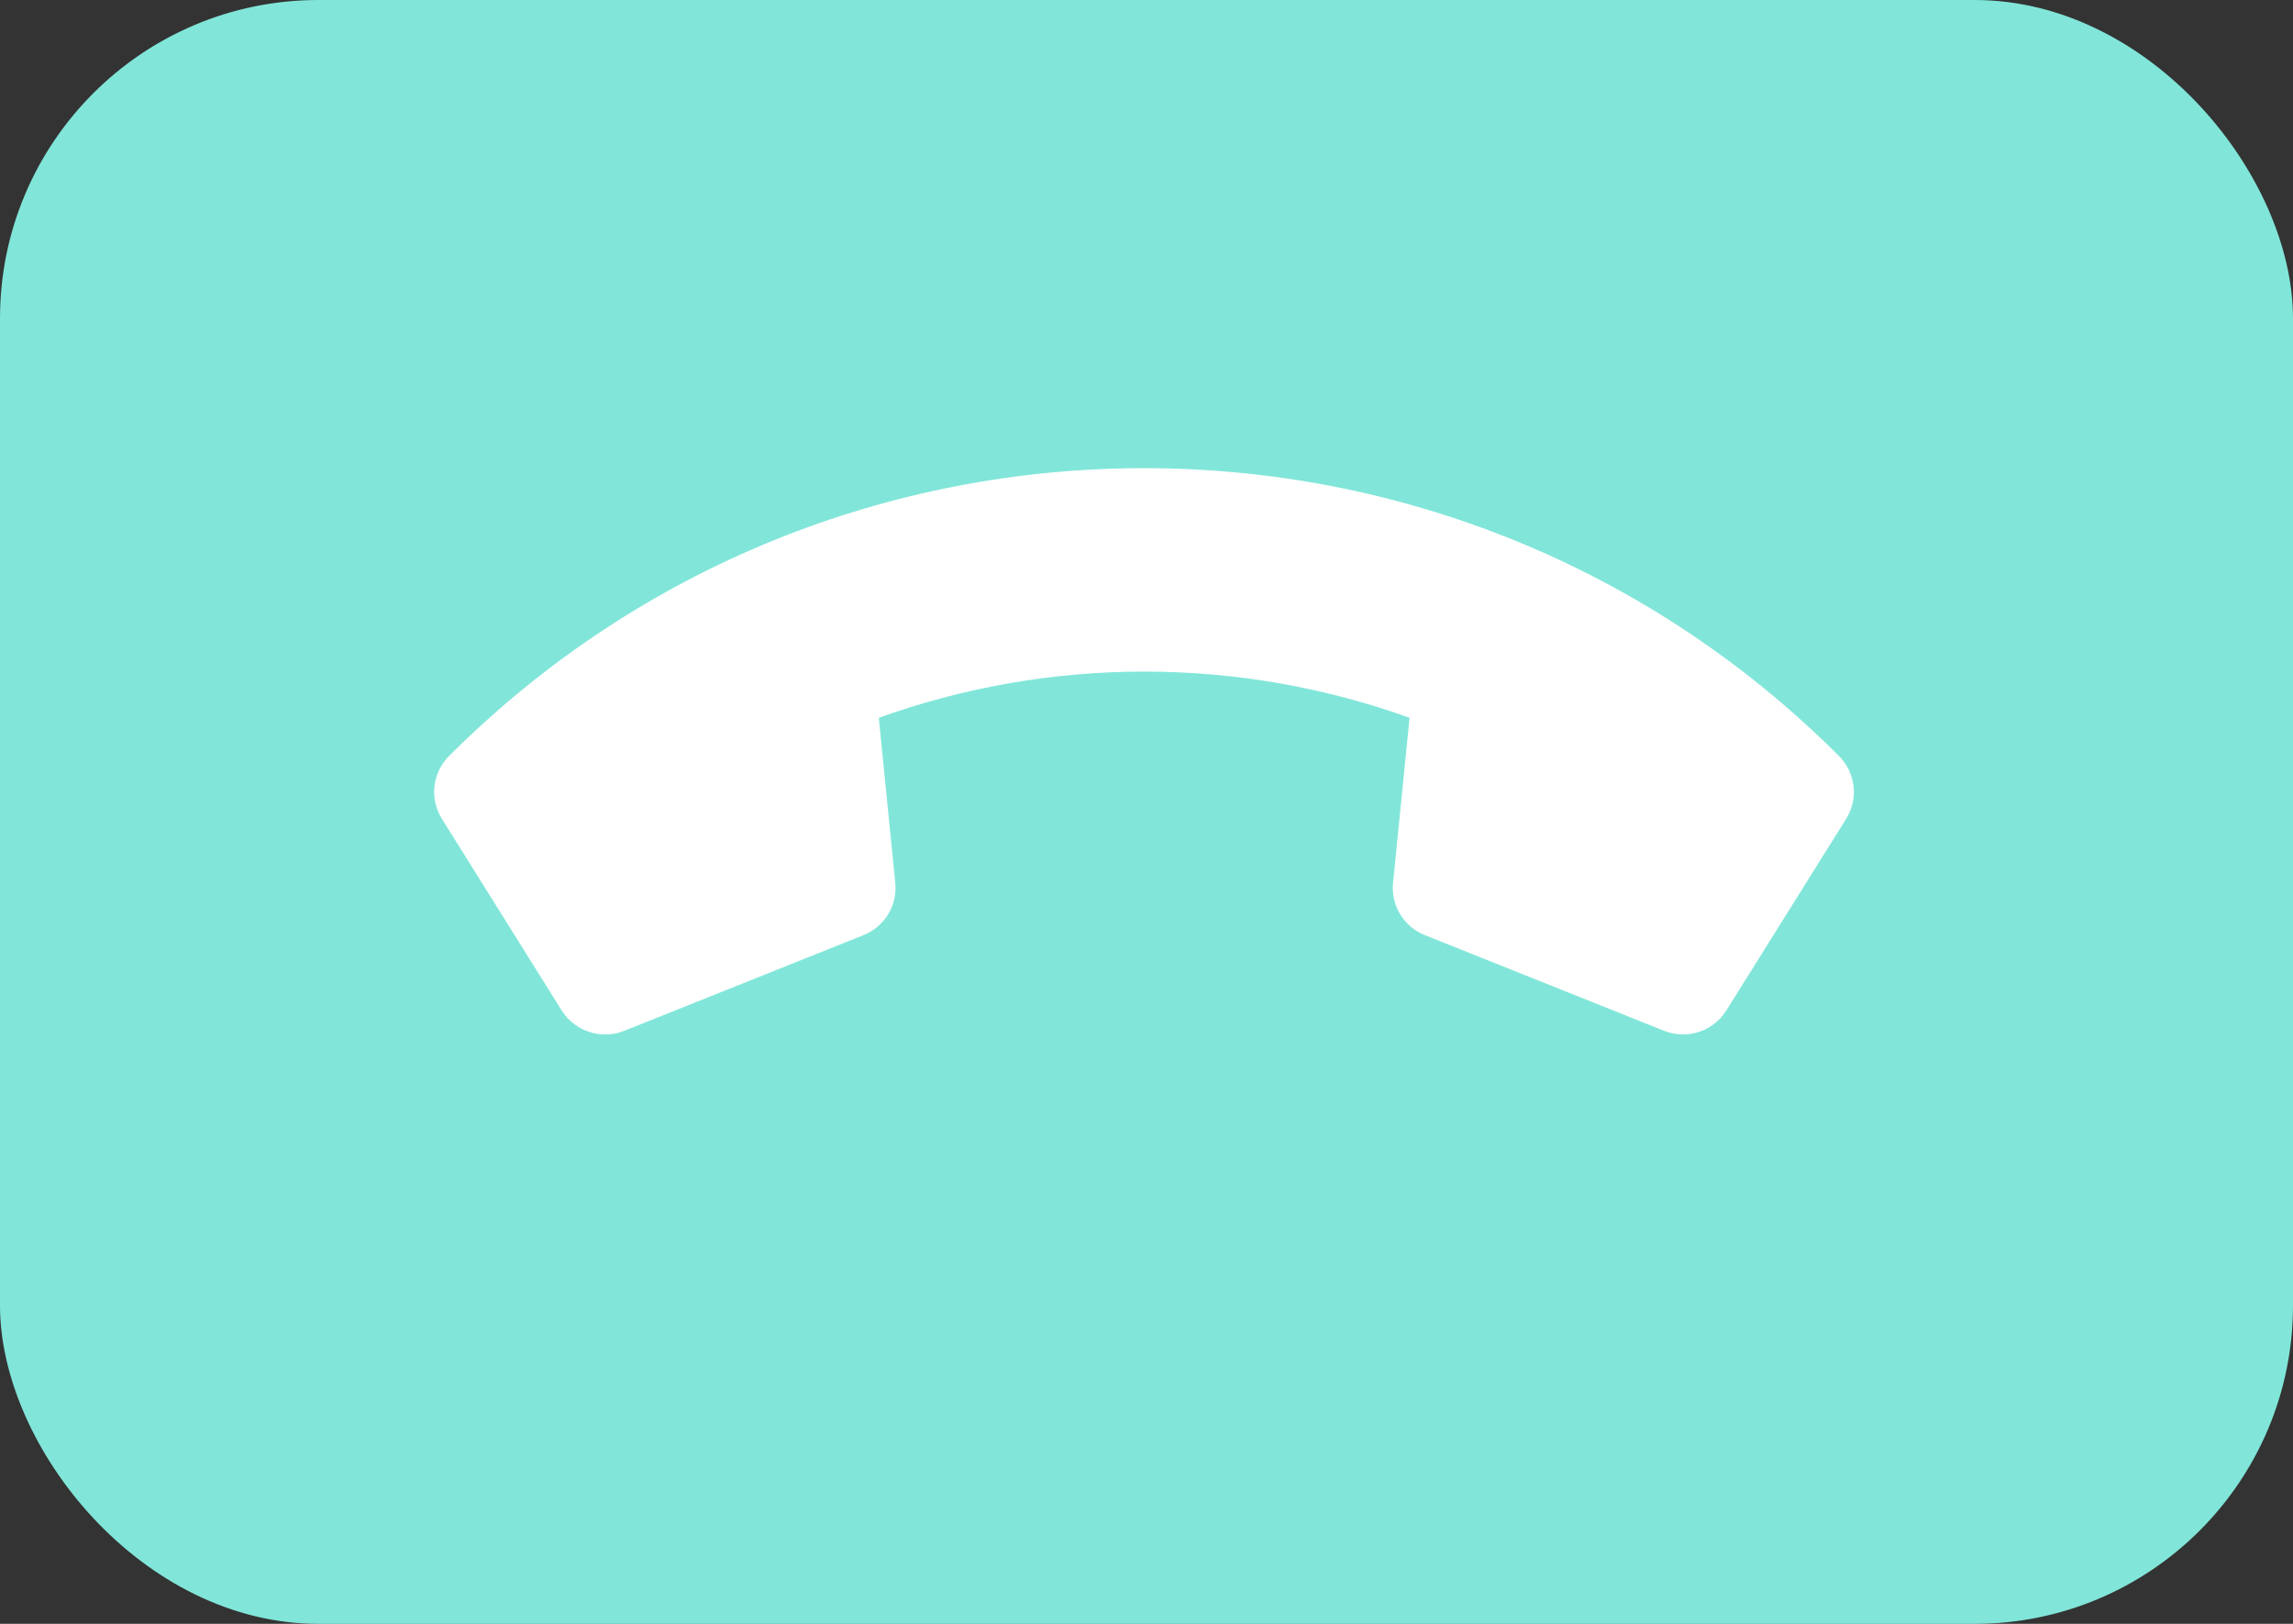 <svg width="72" height="51" viewBox="0 0 72 51" fill="none" xmlns="http://www.w3.org/2000/svg">
<rect x="0" y="0" width="72" height="51" fill="#333333" stroke="none"/>
<rect width="72" height="51" rx="10" fill="#81E6D9"/>
<path d="M19.595 32.377L27.119 29.367C27.44 29.238 27.71 29.008 27.889 28.712C28.068 28.416 28.146 28.07 28.111 27.726L27.594 22.543C32.981 20.609 38.873 20.609 44.26 22.543L43.742 27.726C43.707 28.07 43.785 28.416 43.964 28.713C44.143 29.009 44.413 29.239 44.735 29.367L52.259 32.377C52.607 32.514 52.992 32.525 53.348 32.408C53.703 32.291 54.007 32.054 54.206 31.737L57.968 25.718C58.16 25.412 58.242 25.05 58.201 24.691C58.16 24.332 57.998 23.998 57.743 23.743C45.681 11.681 26.145 11.699 14.101 23.743C13.846 23.998 13.684 24.332 13.643 24.691C13.602 25.05 13.684 25.412 13.876 25.718L17.638 31.738C17.839 32.055 18.144 32.293 18.501 32.409C18.858 32.526 19.245 32.515 19.595 32.377Z" fill="white"/>
</svg>
